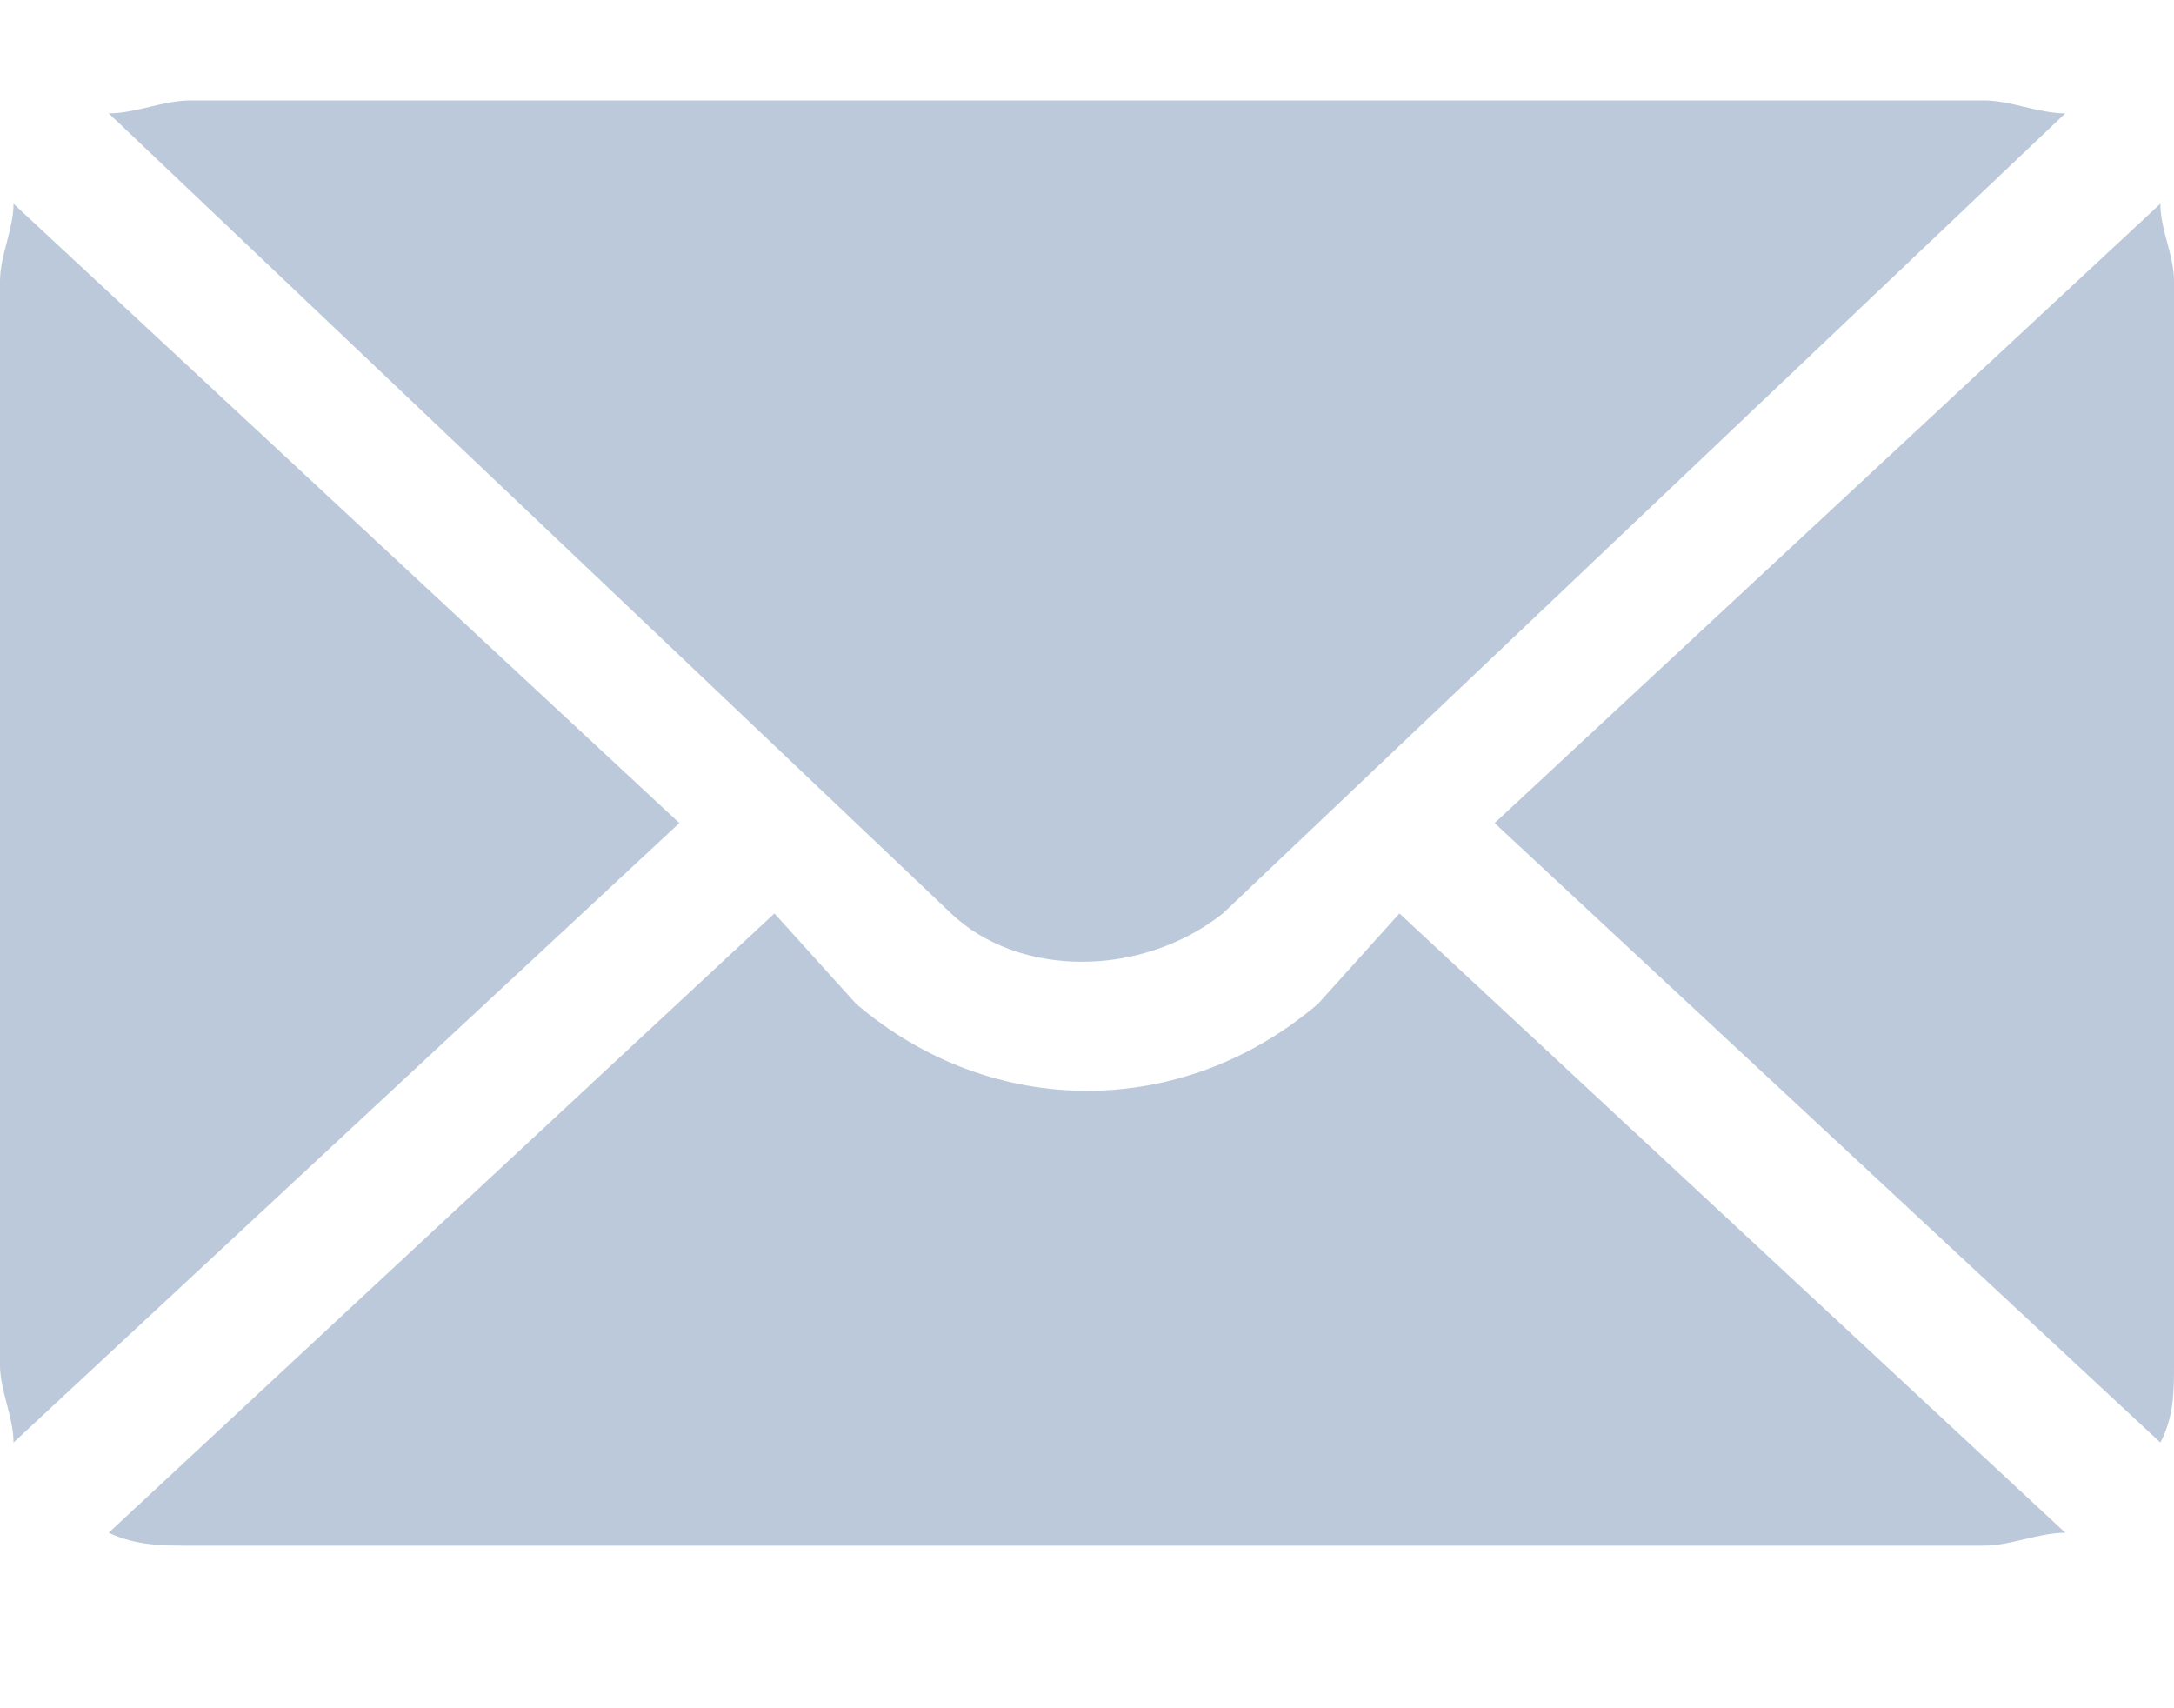 <svg width="14" height="11" viewBox="0 0 14 11" fill="none" xmlns="http://www.w3.org/2000/svg">
<g id="Frame" clip-path="url(#clip0_17_533)">
<path id="Vector" d="M13.912 1.312L9.625 5.3L13.912 9.289C14 9.122 14 8.956 14 8.79V1.81C14 1.644 13.912 1.478 13.912 1.312ZM12.775 0.647H1.225C1.05 0.647 0.875 0.73 0.7 0.73L6.125 5.882C6.562 6.297 7.35 6.297 7.875 5.882L13.3 0.73C13.125 0.73 12.95 0.647 12.775 0.647ZM0.087 1.312C0.087 1.478 0 1.644 0 1.81V8.79C0 8.956 0.087 9.122 0.087 9.289L4.375 5.3L0.087 1.312ZM9.012 5.882L8.488 6.464C7.612 7.211 6.388 7.211 5.513 6.464L4.987 5.882L0.7 9.87C0.875 9.953 1.05 9.953 1.225 9.953H12.775C12.95 9.953 13.125 9.87 13.3 9.87L9.012 5.882Z" fill="#BCC9DA"/>
</g>
<defs>
<clipPath id="clip0_17_533">
<rect width="14" height="9.389" fill="white" transform="translate(0 0.647)"/>
</clipPath>
</defs>
</svg>
